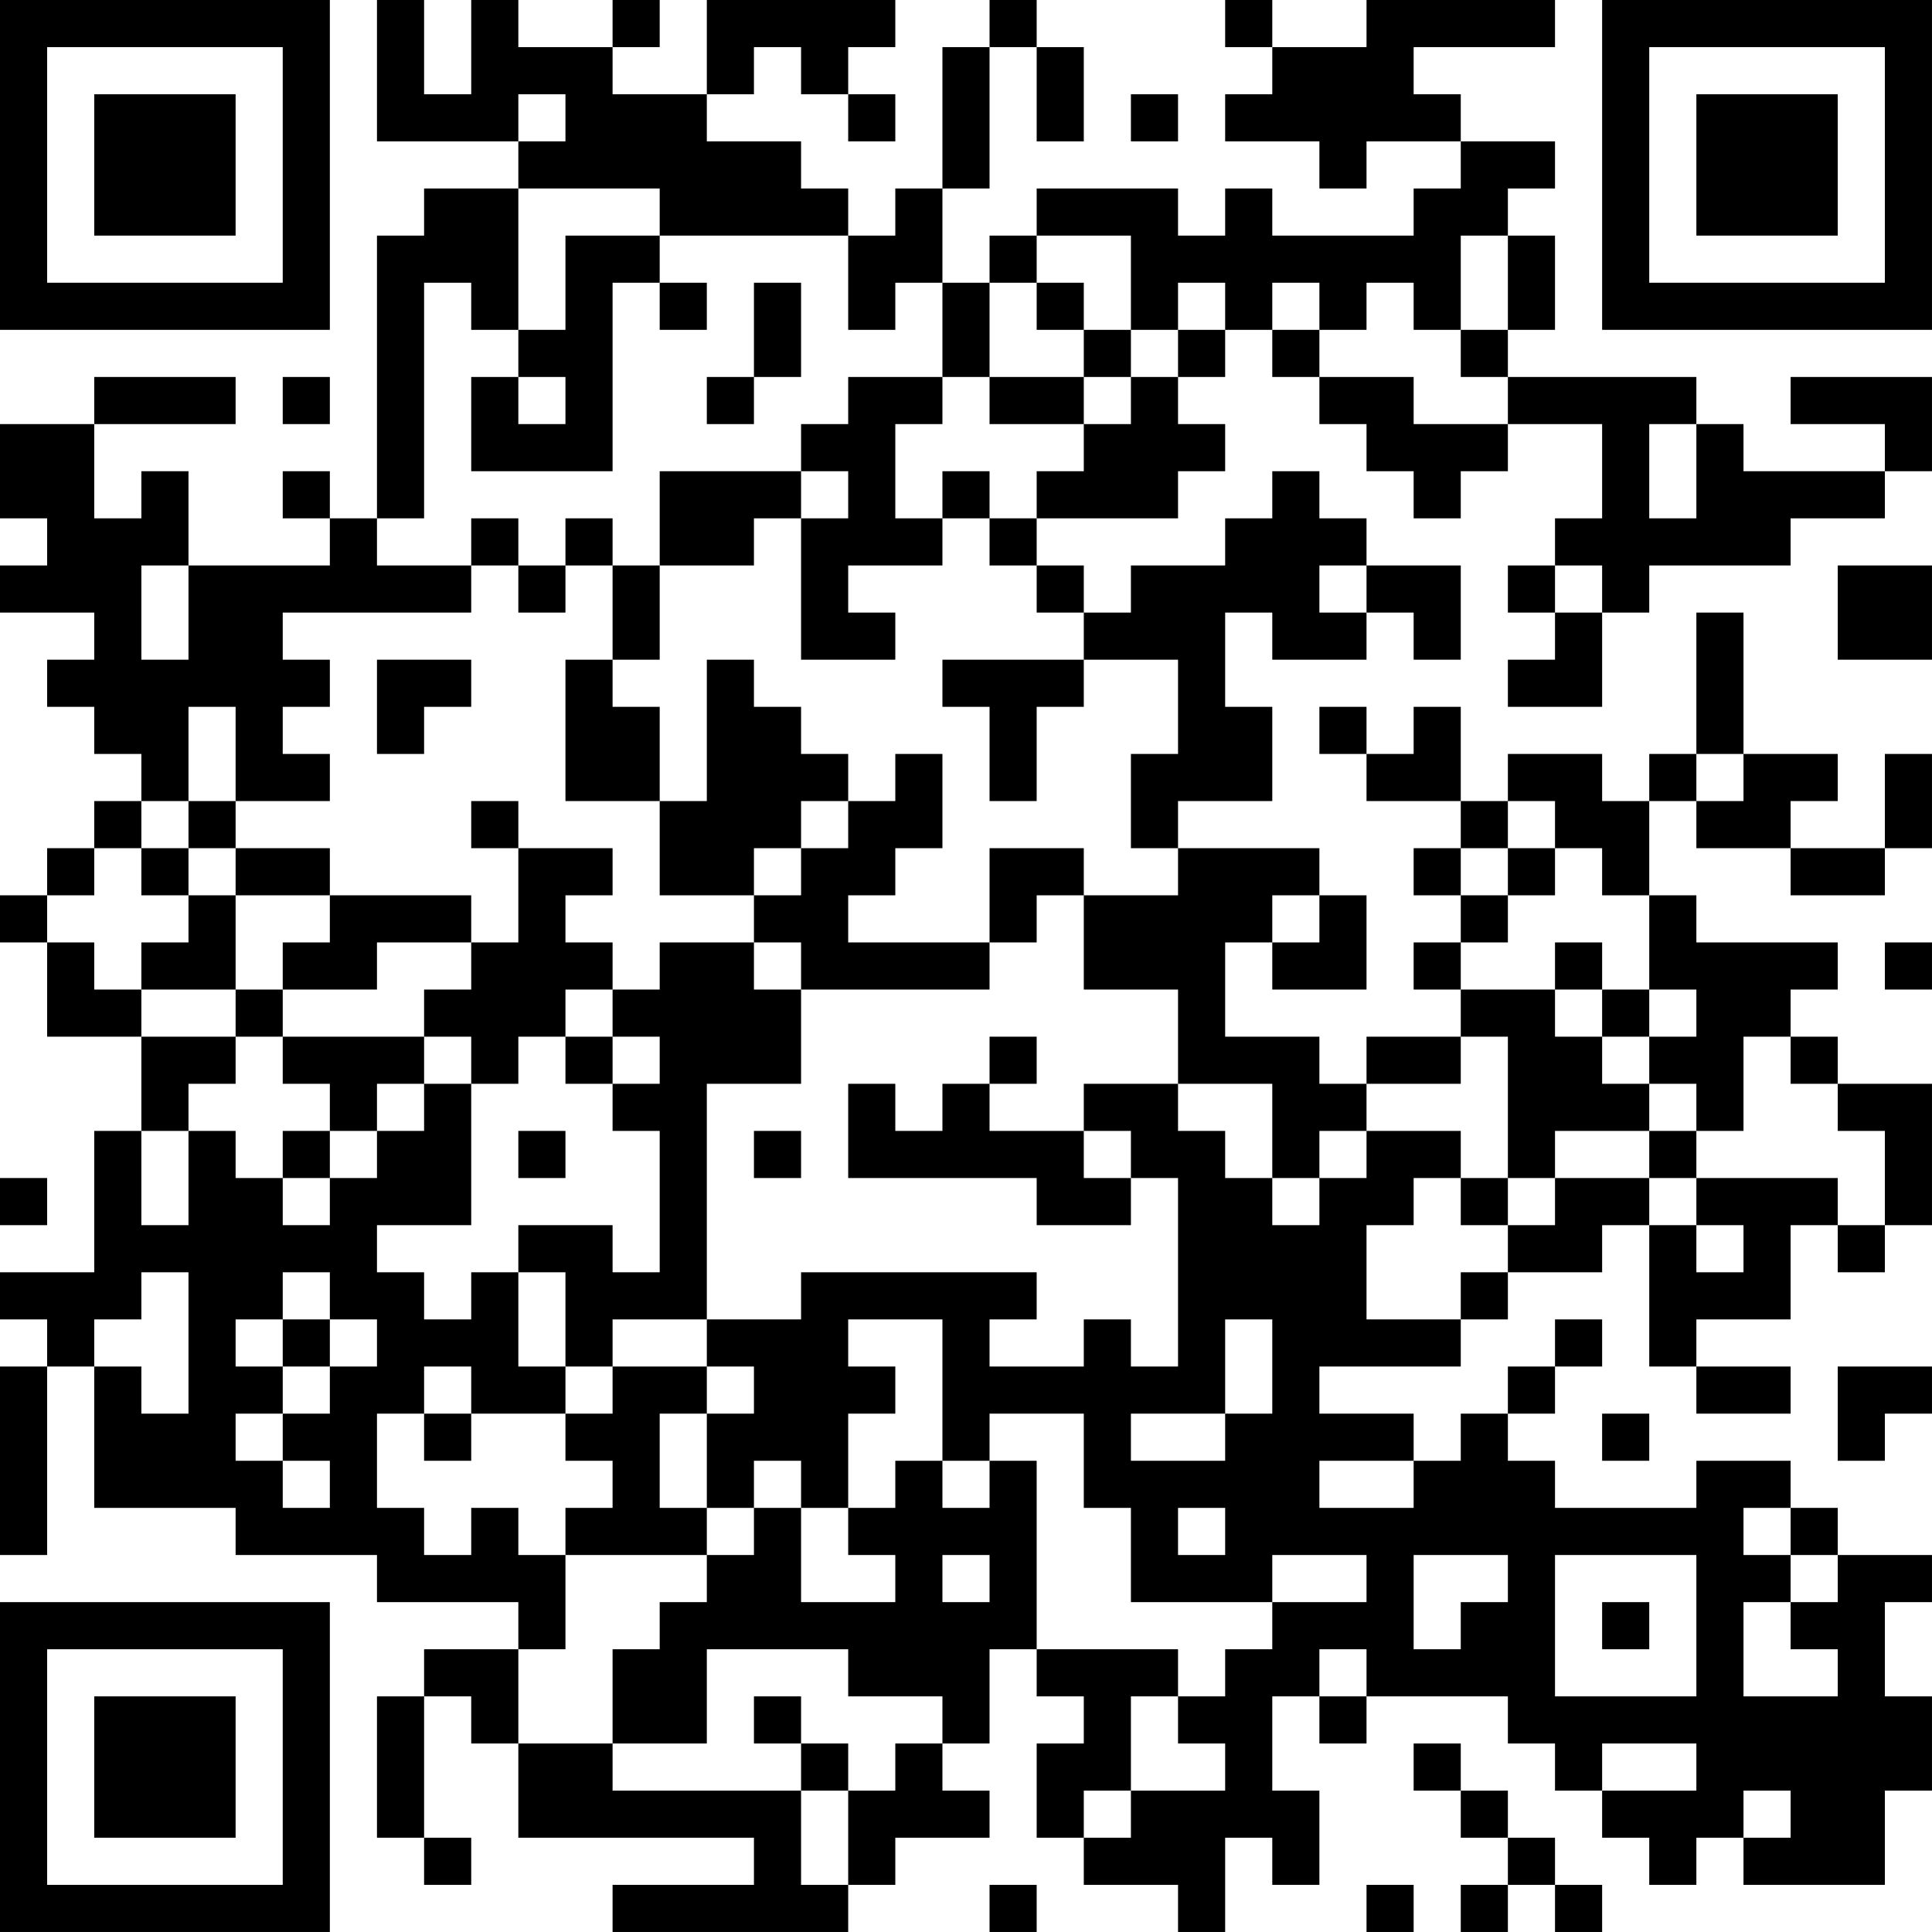 <?xml version="1.0" encoding="UTF-8"?>
<svg xmlns="http://www.w3.org/2000/svg" version="1.1" width="200" height="200" viewBox="0 0 200 200"><rect x="0" y="0" width="200" height="200" fill="#ffffff"/><g transform="scale(4.878)"><g transform="translate(0,0)"><path fill-rule="evenodd" d="M8 0L8 3L11 3L11 4L9 4L9 5L8 5L8 11L7 11L7 10L6 10L6 11L7 11L7 12L4 12L4 10L3 10L3 11L2 11L2 9L5 9L5 8L2 8L2 9L0 9L0 11L1 11L1 12L0 12L0 13L2 13L2 14L1 14L1 15L2 15L2 16L3 16L3 17L2 17L2 18L1 18L1 19L0 19L0 20L1 20L1 22L3 22L3 24L2 24L2 27L0 27L0 28L1 28L1 29L0 29L0 33L1 33L1 29L2 29L2 32L5 32L5 33L8 33L8 34L11 34L11 35L9 35L9 36L8 36L8 39L9 39L9 40L10 40L10 39L9 39L9 36L10 36L10 37L11 37L11 39L16 39L16 40L13 40L13 41L18 41L18 40L19 40L19 39L21 39L21 38L20 38L20 37L21 37L21 35L22 35L22 36L23 36L23 37L22 37L22 39L23 39L23 40L25 40L25 41L26 41L26 39L27 39L27 40L28 40L28 38L27 38L27 36L28 36L28 37L29 37L29 36L32 36L32 37L33 37L33 38L34 38L34 39L35 39L35 40L36 40L36 39L37 39L37 40L40 40L40 38L41 38L41 36L40 36L40 34L41 34L41 33L39 33L39 32L38 32L38 31L36 31L36 32L33 32L33 31L32 31L32 30L33 30L33 29L34 29L34 28L33 28L33 29L32 29L32 30L31 30L31 31L30 31L30 30L28 30L28 29L31 29L31 28L32 28L32 27L34 27L34 26L35 26L35 29L36 29L36 30L38 30L38 29L36 29L36 28L38 28L38 26L39 26L39 27L40 27L40 26L41 26L41 23L39 23L39 22L38 22L38 21L39 21L39 20L36 20L36 19L35 19L35 17L36 17L36 18L38 18L38 19L40 19L40 18L41 18L41 16L40 16L40 18L38 18L38 17L39 17L39 16L37 16L37 13L36 13L36 16L35 16L35 17L34 17L34 16L32 16L32 17L31 17L31 15L30 15L30 16L29 16L29 15L28 15L28 16L29 16L29 17L31 17L31 18L30 18L30 19L31 19L31 20L30 20L30 21L31 21L31 22L29 22L29 23L28 23L28 22L26 22L26 20L27 20L27 21L29 21L29 19L28 19L28 18L25 18L25 17L27 17L27 15L26 15L26 13L27 13L27 14L29 14L29 13L30 13L30 14L31 14L31 12L29 12L29 11L28 11L28 10L27 10L27 11L26 11L26 12L24 12L24 13L23 13L23 12L22 12L22 11L25 11L25 10L26 10L26 9L25 9L25 8L26 8L26 7L27 7L27 8L28 8L28 9L29 9L29 10L30 10L30 11L31 11L31 10L32 10L32 9L34 9L34 11L33 11L33 12L32 12L32 13L33 13L33 14L32 14L32 15L34 15L34 13L35 13L35 12L38 12L38 11L40 11L40 10L41 10L41 8L38 8L38 9L40 9L40 10L37 10L37 9L36 9L36 8L32 8L32 7L33 7L33 5L32 5L32 4L33 4L33 3L31 3L31 2L30 2L30 1L33 1L33 0L29 0L29 1L27 1L27 0L26 0L26 1L27 1L27 2L26 2L26 3L28 3L28 4L29 4L29 3L31 3L31 4L30 4L30 5L27 5L27 4L26 4L26 5L25 5L25 4L22 4L22 5L21 5L21 6L20 6L20 4L21 4L21 1L22 1L22 3L23 3L23 1L22 1L22 0L21 0L21 1L20 1L20 4L19 4L19 5L18 5L18 4L17 4L17 3L15 3L15 2L16 2L16 1L17 1L17 2L18 2L18 3L19 3L19 2L18 2L18 1L19 1L19 0L15 0L15 2L13 2L13 1L14 1L14 0L13 0L13 1L11 1L11 0L10 0L10 2L9 2L9 0ZM11 2L11 3L12 3L12 2ZM24 2L24 3L25 3L25 2ZM11 4L11 7L10 7L10 6L9 6L9 11L8 11L8 12L10 12L10 13L6 13L6 14L7 14L7 15L6 15L6 16L7 16L7 17L5 17L5 15L4 15L4 17L3 17L3 18L2 18L2 19L1 19L1 20L2 20L2 21L3 21L3 22L5 22L5 23L4 23L4 24L3 24L3 26L4 26L4 24L5 24L5 25L6 25L6 26L7 26L7 25L8 25L8 24L9 24L9 23L10 23L10 26L8 26L8 27L9 27L9 28L10 28L10 27L11 27L11 29L12 29L12 30L10 30L10 29L9 29L9 30L8 30L8 32L9 32L9 33L10 33L10 32L11 32L11 33L12 33L12 35L11 35L11 37L13 37L13 38L17 38L17 40L18 40L18 38L19 38L19 37L20 37L20 36L18 36L18 35L15 35L15 37L13 37L13 35L14 35L14 34L15 34L15 33L16 33L16 32L17 32L17 34L19 34L19 33L18 33L18 32L19 32L19 31L20 31L20 32L21 32L21 31L22 31L22 35L25 35L25 36L24 36L24 38L23 38L23 39L24 39L24 38L26 38L26 37L25 37L25 36L26 36L26 35L27 35L27 34L29 34L29 33L27 33L27 34L24 34L24 32L23 32L23 30L21 30L21 31L20 31L20 28L18 28L18 29L19 29L19 30L18 30L18 32L17 32L17 31L16 31L16 32L15 32L15 30L16 30L16 29L15 29L15 28L17 28L17 27L22 27L22 28L21 28L21 29L23 29L23 28L24 28L24 29L25 29L25 25L24 25L24 24L23 24L23 23L25 23L25 24L26 24L26 25L27 25L27 26L28 26L28 25L29 25L29 24L31 24L31 25L30 25L30 26L29 26L29 28L31 28L31 27L32 27L32 26L33 26L33 25L35 25L35 26L36 26L36 27L37 27L37 26L36 26L36 25L39 25L39 26L40 26L40 24L39 24L39 23L38 23L38 22L37 22L37 24L36 24L36 23L35 23L35 22L36 22L36 21L35 21L35 19L34 19L34 18L33 18L33 17L32 17L32 18L31 18L31 19L32 19L32 20L31 20L31 21L33 21L33 22L34 22L34 23L35 23L35 24L33 24L33 25L32 25L32 22L31 22L31 23L29 23L29 24L28 24L28 25L27 25L27 23L25 23L25 21L23 21L23 19L25 19L25 18L24 18L24 16L25 16L25 14L23 14L23 13L22 13L22 12L21 12L21 11L22 11L22 10L23 10L23 9L24 9L24 8L25 8L25 7L26 7L26 6L25 6L25 7L24 7L24 5L22 5L22 6L21 6L21 8L20 8L20 6L19 6L19 7L18 7L18 5L14 5L14 4ZM12 5L12 7L11 7L11 8L10 8L10 10L13 10L13 6L14 6L14 7L15 7L15 6L14 6L14 5ZM31 5L31 7L30 7L30 6L29 6L29 7L28 7L28 6L27 6L27 7L28 7L28 8L30 8L30 9L32 9L32 8L31 8L31 7L32 7L32 5ZM16 6L16 8L15 8L15 9L16 9L16 8L17 8L17 6ZM22 6L22 7L23 7L23 8L21 8L21 9L23 9L23 8L24 8L24 7L23 7L23 6ZM6 8L6 9L7 9L7 8ZM11 8L11 9L12 9L12 8ZM18 8L18 9L17 9L17 10L14 10L14 12L13 12L13 11L12 11L12 12L11 12L11 11L10 11L10 12L11 12L11 13L12 13L12 12L13 12L13 14L12 14L12 17L14 17L14 19L16 19L16 20L14 20L14 21L13 21L13 20L12 20L12 19L13 19L13 18L11 18L11 17L10 17L10 18L11 18L11 20L10 20L10 19L7 19L7 18L5 18L5 17L4 17L4 18L3 18L3 19L4 19L4 20L3 20L3 21L5 21L5 22L6 22L6 23L7 23L7 24L6 24L6 25L7 25L7 24L8 24L8 23L9 23L9 22L10 22L10 23L11 23L11 22L12 22L12 23L13 23L13 24L14 24L14 27L13 27L13 26L11 26L11 27L12 27L12 29L13 29L13 30L12 30L12 31L13 31L13 32L12 32L12 33L15 33L15 32L14 32L14 30L15 30L15 29L13 29L13 28L15 28L15 23L17 23L17 21L21 21L21 20L22 20L22 19L23 19L23 18L21 18L21 20L18 20L18 19L19 19L19 18L20 18L20 16L19 16L19 17L18 17L18 16L17 16L17 15L16 15L16 14L15 14L15 17L14 17L14 15L13 15L13 14L14 14L14 12L16 12L16 11L17 11L17 14L19 14L19 13L18 13L18 12L20 12L20 11L21 11L21 10L20 10L20 11L19 11L19 9L20 9L20 8ZM35 9L35 11L36 11L36 9ZM17 10L17 11L18 11L18 10ZM3 12L3 14L4 14L4 12ZM28 12L28 13L29 13L29 12ZM33 12L33 13L34 13L34 12ZM39 12L39 14L41 14L41 12ZM8 14L8 16L9 16L9 15L10 15L10 14ZM20 14L20 15L21 15L21 17L22 17L22 15L23 15L23 14ZM36 16L36 17L37 17L37 16ZM17 17L17 18L16 18L16 19L17 19L17 18L18 18L18 17ZM4 18L4 19L5 19L5 21L6 21L6 22L9 22L9 21L10 21L10 20L8 20L8 21L6 21L6 20L7 20L7 19L5 19L5 18ZM32 18L32 19L33 19L33 18ZM27 19L27 20L28 20L28 19ZM16 20L16 21L17 21L17 20ZM33 20L33 21L34 21L34 22L35 22L35 21L34 21L34 20ZM40 20L40 21L41 21L41 20ZM12 21L12 22L13 22L13 23L14 23L14 22L13 22L13 21ZM21 22L21 23L20 23L20 24L19 24L19 23L18 23L18 25L22 25L22 26L24 26L24 25L23 25L23 24L21 24L21 23L22 23L22 22ZM11 24L11 25L12 25L12 24ZM16 24L16 25L17 25L17 24ZM35 24L35 25L36 25L36 24ZM0 25L0 26L1 26L1 25ZM31 25L31 26L32 26L32 25ZM3 27L3 28L2 28L2 29L3 29L3 30L4 30L4 27ZM6 27L6 28L5 28L5 29L6 29L6 30L5 30L5 31L6 31L6 32L7 32L7 31L6 31L6 30L7 30L7 29L8 29L8 28L7 28L7 27ZM6 28L6 29L7 29L7 28ZM26 28L26 30L24 30L24 31L26 31L26 30L27 30L27 28ZM39 29L39 31L40 31L40 30L41 30L41 29ZM9 30L9 31L10 31L10 30ZM34 30L34 31L35 31L35 30ZM28 31L28 32L30 32L30 31ZM25 32L25 33L26 33L26 32ZM37 32L37 33L38 33L38 34L37 34L37 36L39 36L39 35L38 35L38 34L39 34L39 33L38 33L38 32ZM20 33L20 34L21 34L21 33ZM30 33L30 35L31 35L31 34L32 34L32 33ZM33 33L33 36L36 36L36 33ZM34 34L34 35L35 35L35 34ZM28 35L28 36L29 36L29 35ZM16 36L16 37L17 37L17 38L18 38L18 37L17 37L17 36ZM30 37L30 38L31 38L31 39L32 39L32 40L31 40L31 41L32 41L32 40L33 40L33 41L34 41L34 40L33 40L33 39L32 39L32 38L31 38L31 37ZM34 37L34 38L36 38L36 37ZM37 38L37 39L38 39L38 38ZM21 40L21 41L22 41L22 40ZM29 40L29 41L30 41L30 40ZM0 0L0 7L7 7L7 0ZM1 1L1 6L6 6L6 1ZM2 2L2 5L5 5L5 2ZM34 0L34 7L41 7L41 0ZM35 1L35 6L40 6L40 1ZM36 2L36 5L39 5L39 2ZM0 34L0 41L7 41L7 34ZM1 35L1 40L6 40L6 35ZM2 36L2 39L5 39L5 36Z" fill="#000000"/></g></g></svg>
